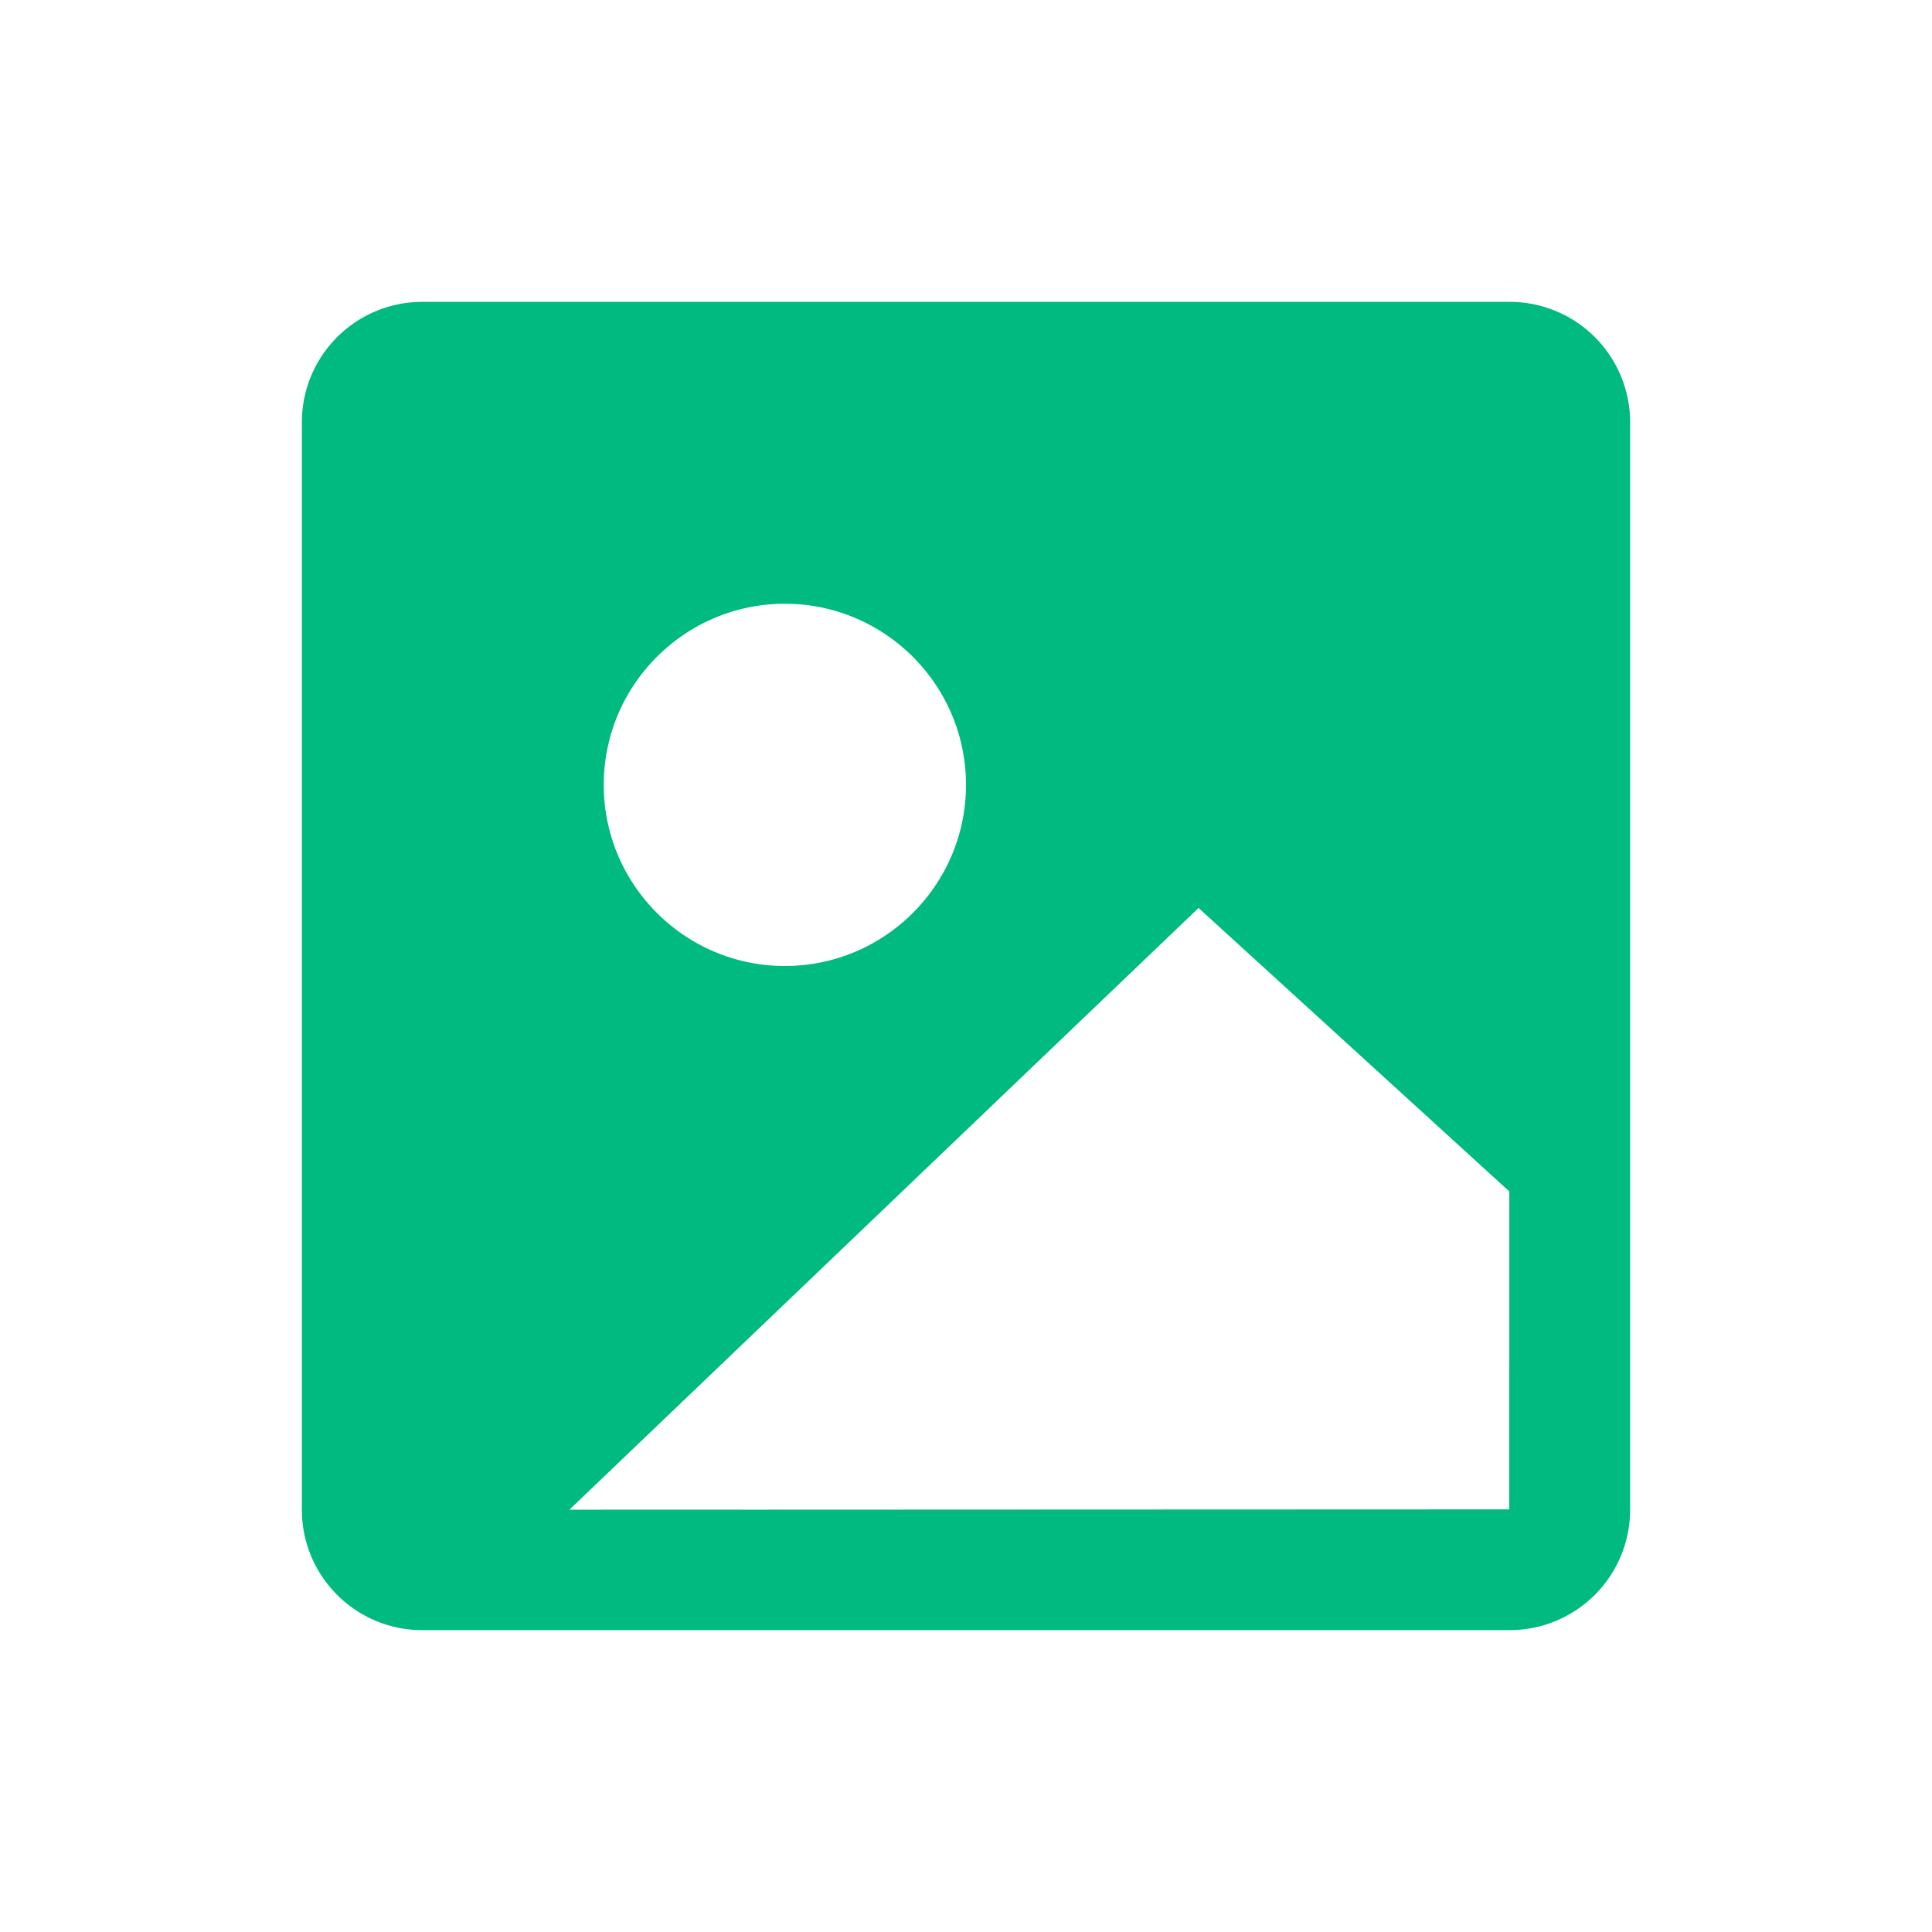 <?xml version="1.0" standalone="no"?><!DOCTYPE svg PUBLIC "-//W3C//DTD SVG 1.1//EN" "http://www.w3.org/Graphics/SVG/1.1/DTD/svg11.dtd"><svg t="1524810107736" class="icon" style="" viewBox="0 0 1024 1024" version="1.1" xmlns="http://www.w3.org/2000/svg" p-id="3075" xmlns:xlink="http://www.w3.org/1999/xlink" width="64" height="64"><defs><style type="text/css"></style></defs><path d="M799.936 721.984V800l-407.648 0.16 0.064-0.032-90.496 0.032 0.96-0.96 332.448-317.952 164.704 150.24v90.496zM416 320c52.96 0 96 43.072 96 96s-43.04 96-96 96c-52.928 0-96-43.072-96-96s43.072-96 96-96zM800.32 160H223.744A63.776 63.776 0 0 0 160 223.744v576.512C160 835.392 188.576 864 223.744 864H800.32A63.84 63.84 0 0 0 864 800.256V223.744A63.808 63.808 0 0 0 800.32 160z" p-id="3076" fill="#00ba80"></path></svg>